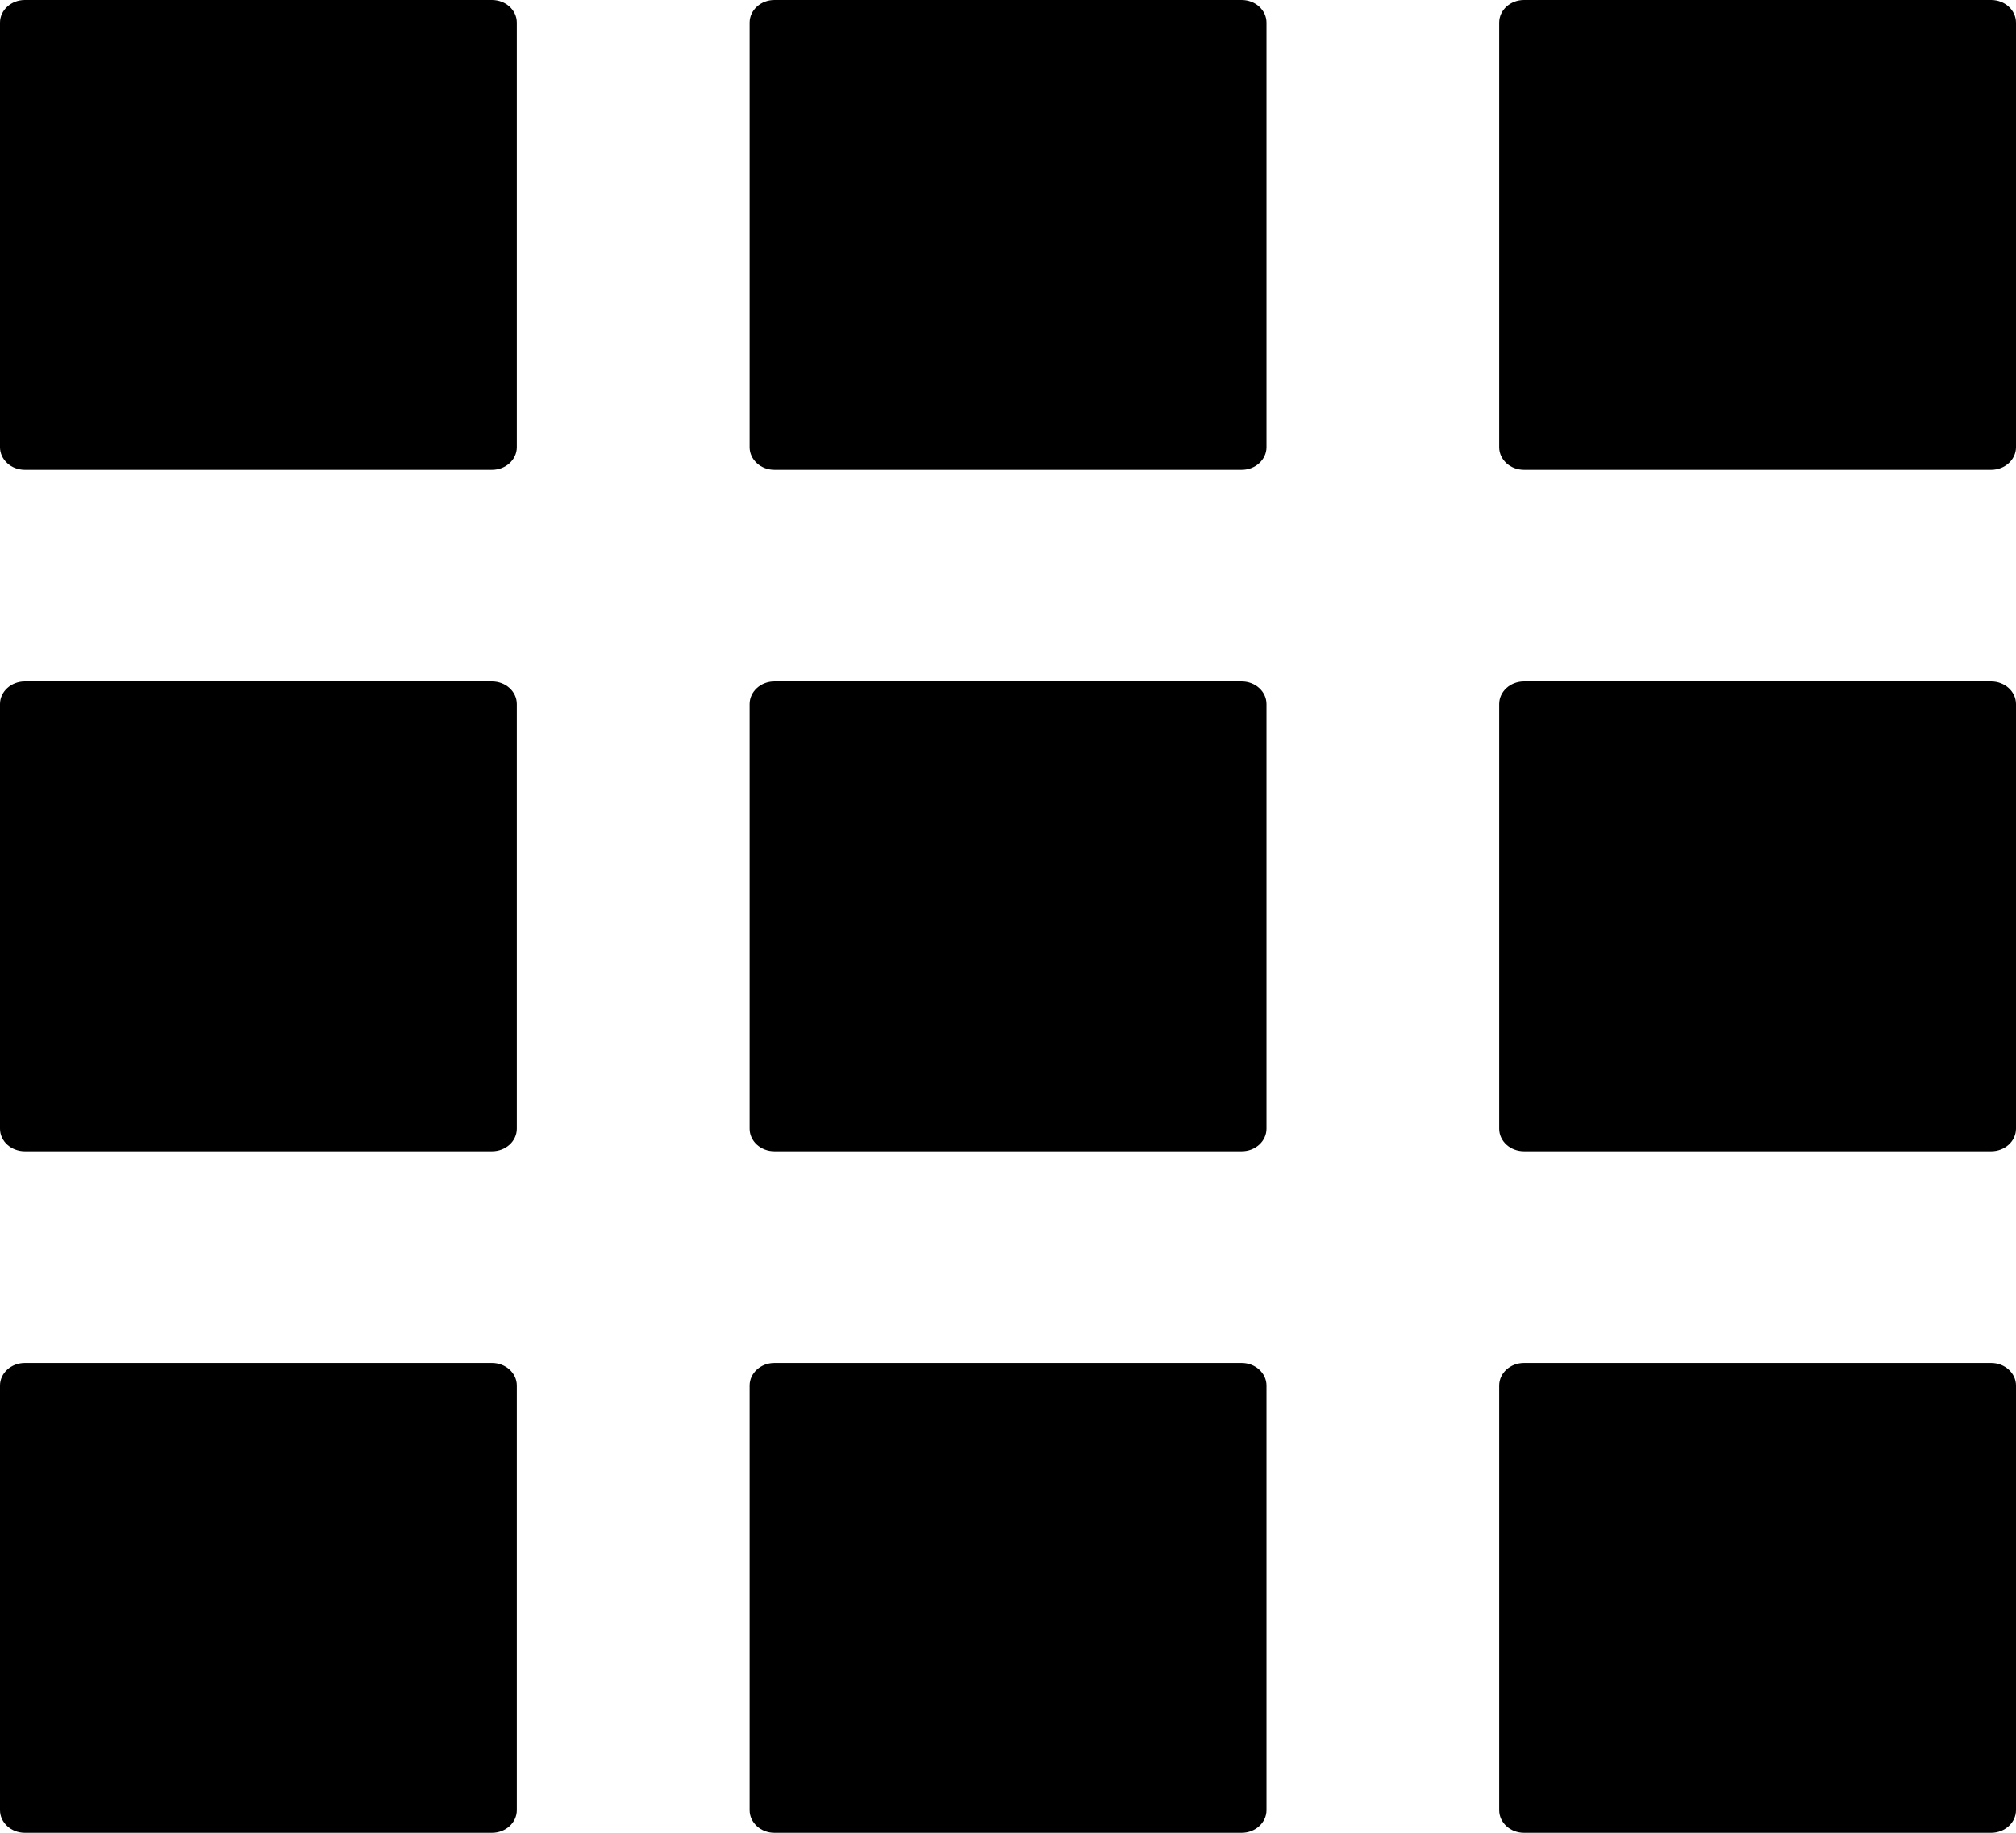 <svg width="33" height="30" viewBox="0 0 33 30" fill="none" xmlns="http://www.w3.org/2000/svg">
<g clip-path="url(#clip0_393_44)">
<path fill-rule="evenodd" clip-rule="evenodd" d="M0.407 0H8.053C8.278 0 8.46 0.166 8.46 0.37V7.321C8.46 7.525 8.278 7.691 8.053 7.691H0.407C0.183 7.691 0 7.525 0 7.321V0.37C0 0.166 0.183 0 0.407 0ZM24.947 22.309H32.593C32.817 22.309 33 22.475 33 22.678V29.63C33 29.834 32.817 30 32.593 30H24.947C24.722 30 24.54 29.834 24.54 29.63V22.678C24.54 22.475 24.722 22.309 24.947 22.309ZM24.947 11.154H32.593C32.817 11.154 33 11.32 33 11.524V18.476C33 18.68 32.817 18.845 32.593 18.845H24.947C24.722 18.845 24.54 18.68 24.54 18.476V11.524C24.54 11.32 24.722 11.154 24.947 11.154ZM24.947 0H32.593C32.817 0 33 0.166 33 0.37V7.321C33 7.525 32.817 7.691 32.593 7.691H24.947C24.722 7.691 24.54 7.525 24.54 7.321V0.37C24.54 0.166 24.722 0 24.947 0ZM12.677 22.309H20.325C20.548 22.309 20.731 22.475 20.731 22.678V29.63C20.731 29.834 20.548 30 20.325 30H12.677C12.454 30 12.271 29.834 12.271 29.63V22.678C12.271 22.475 12.454 22.309 12.677 22.309ZM12.677 11.154H20.325C20.548 11.154 20.731 11.32 20.731 11.524V18.476C20.731 18.68 20.548 18.845 20.325 18.845H12.677C12.454 18.845 12.271 18.68 12.271 18.476V11.524C12.271 11.32 12.454 11.154 12.677 11.154ZM12.677 0H20.325C20.548 0 20.731 0.166 20.731 0.37V7.321C20.731 7.525 20.548 7.691 20.325 7.691H12.677C12.454 7.691 12.271 7.525 12.271 7.321V0.37C12.271 0.166 12.454 0 12.677 0ZM0.407 22.309H8.053C8.278 22.309 8.46 22.475 8.46 22.678V29.63C8.46 29.834 8.278 30 8.053 30H0.407C0.183 30 0 29.834 0 29.63V22.678C0 22.475 0.183 22.309 0.407 22.309ZM0.407 11.154H8.053C8.278 11.154 8.46 11.32 8.46 11.524V18.476C8.46 18.68 8.278 18.845 8.053 18.845H0.407C0.183 18.845 0 18.68 0 18.476V11.524C0 11.32 0.183 11.154 0.407 11.154Z" fill="black"/>
</g>
<defs>
<clipPath id="clip0_393_44">
<rect width="33" height="30" fill="white"/>
</clipPath>
</defs>
</svg>
